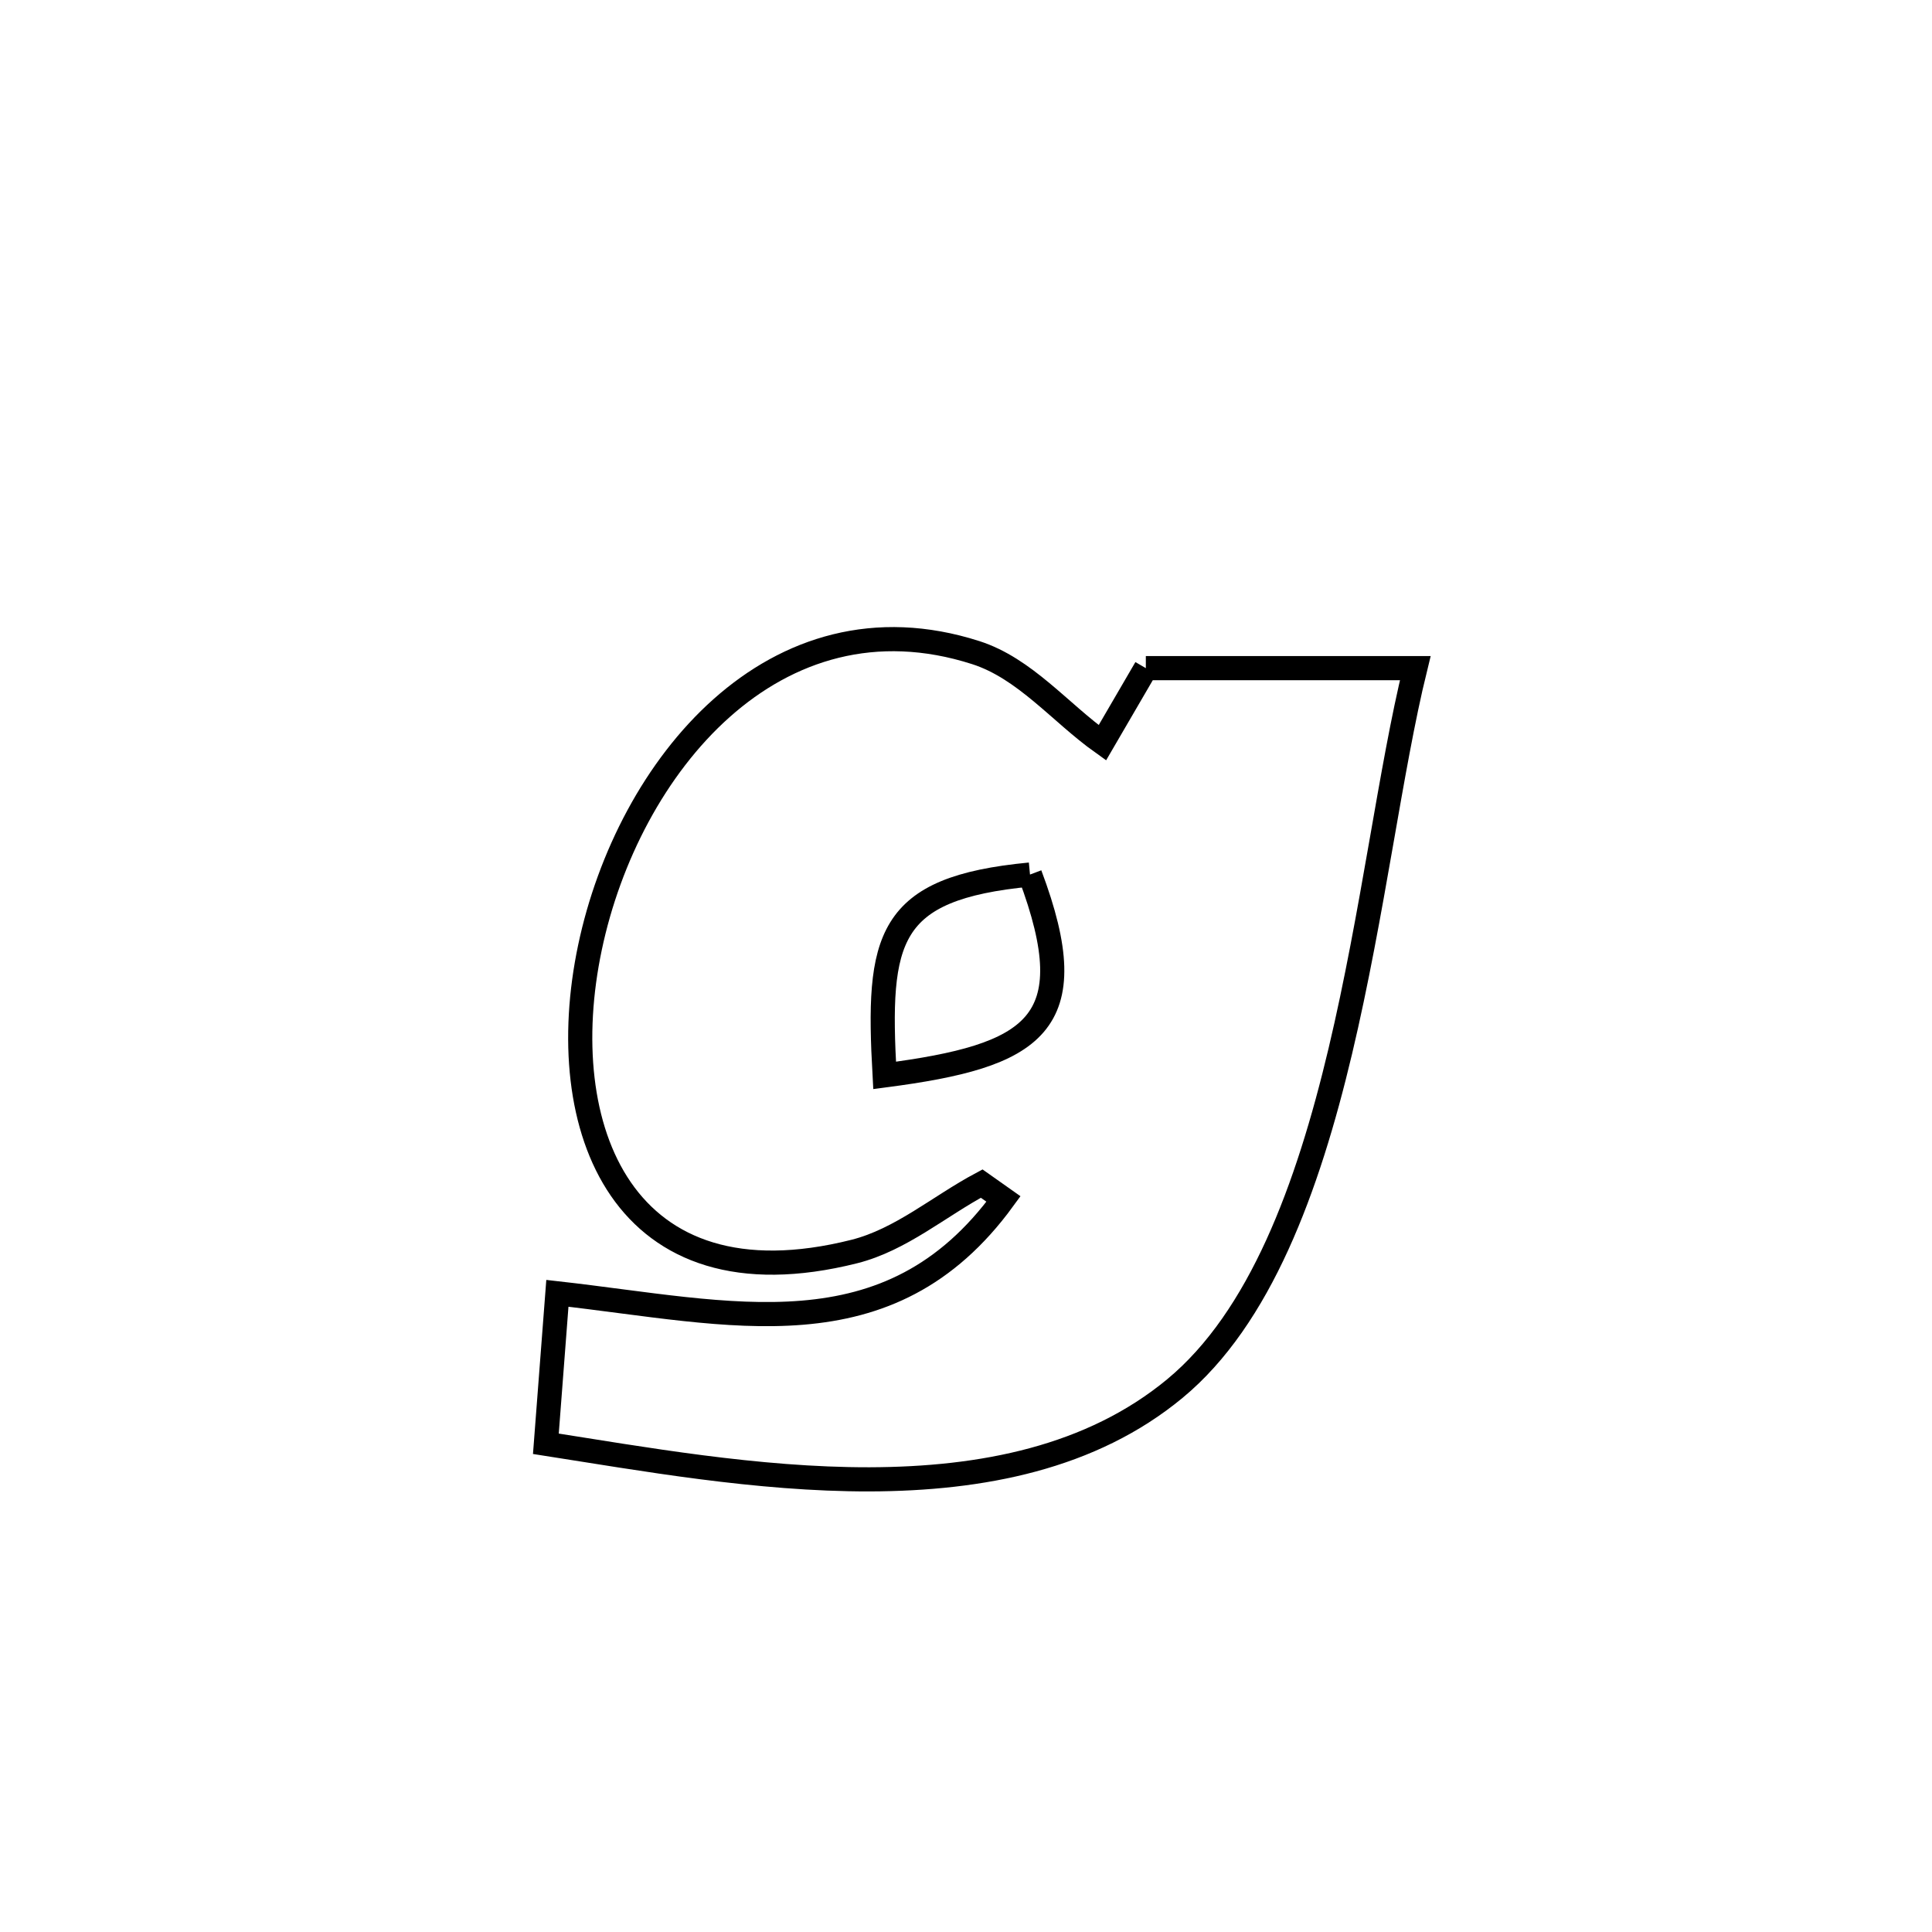 <svg xmlns="http://www.w3.org/2000/svg" viewBox="0.0 0.0 24.0 24.0" height="200px" width="200px"><path fill="none" stroke="black" stroke-width=".3" stroke-opacity="1.0"  filling="0" d="M14.234 8.3 L14.234 8.3 C15.349 8.3 16.465 8.3 17.581 8.3 L17.581 8.3 C17.273 9.552 17.055 11.351 16.65 13.057 C16.245 14.762 15.653 16.373 14.595 17.249 C13.556 18.109 12.198 18.373 10.802 18.377 C9.407 18.38 7.973 18.121 6.781 17.935 L6.781 17.935 C6.829 17.312 6.876 16.689 6.924 16.066 L6.924 16.066 C9.087 16.309 11.038 16.855 12.466 14.894 L12.466 14.894 C12.376 14.83 12.286 14.767 12.195 14.703 L12.195 14.703 C11.667 14.984 11.192 15.401 10.612 15.547 C7.73 16.272 6.856 14.011 7.329 11.769 C7.801 9.527 9.619 7.305 12.121 8.107 C12.734 8.304 13.17 8.854 13.694 9.227 L13.694 9.227 C13.874 8.918 14.054 8.609 14.234 8.3 L14.234 8.3"></path>
<path fill="none" stroke="black" stroke-width=".3" stroke-opacity="1.0"  filling="0" d="M12.795 10.864 L12.795 10.864 C13.5 12.738 12.842 13.117 10.989 13.359 L10.989 13.359 C10.894 11.65 11.012 11.034 12.795 10.864 L12.795 10.864"></path></svg>